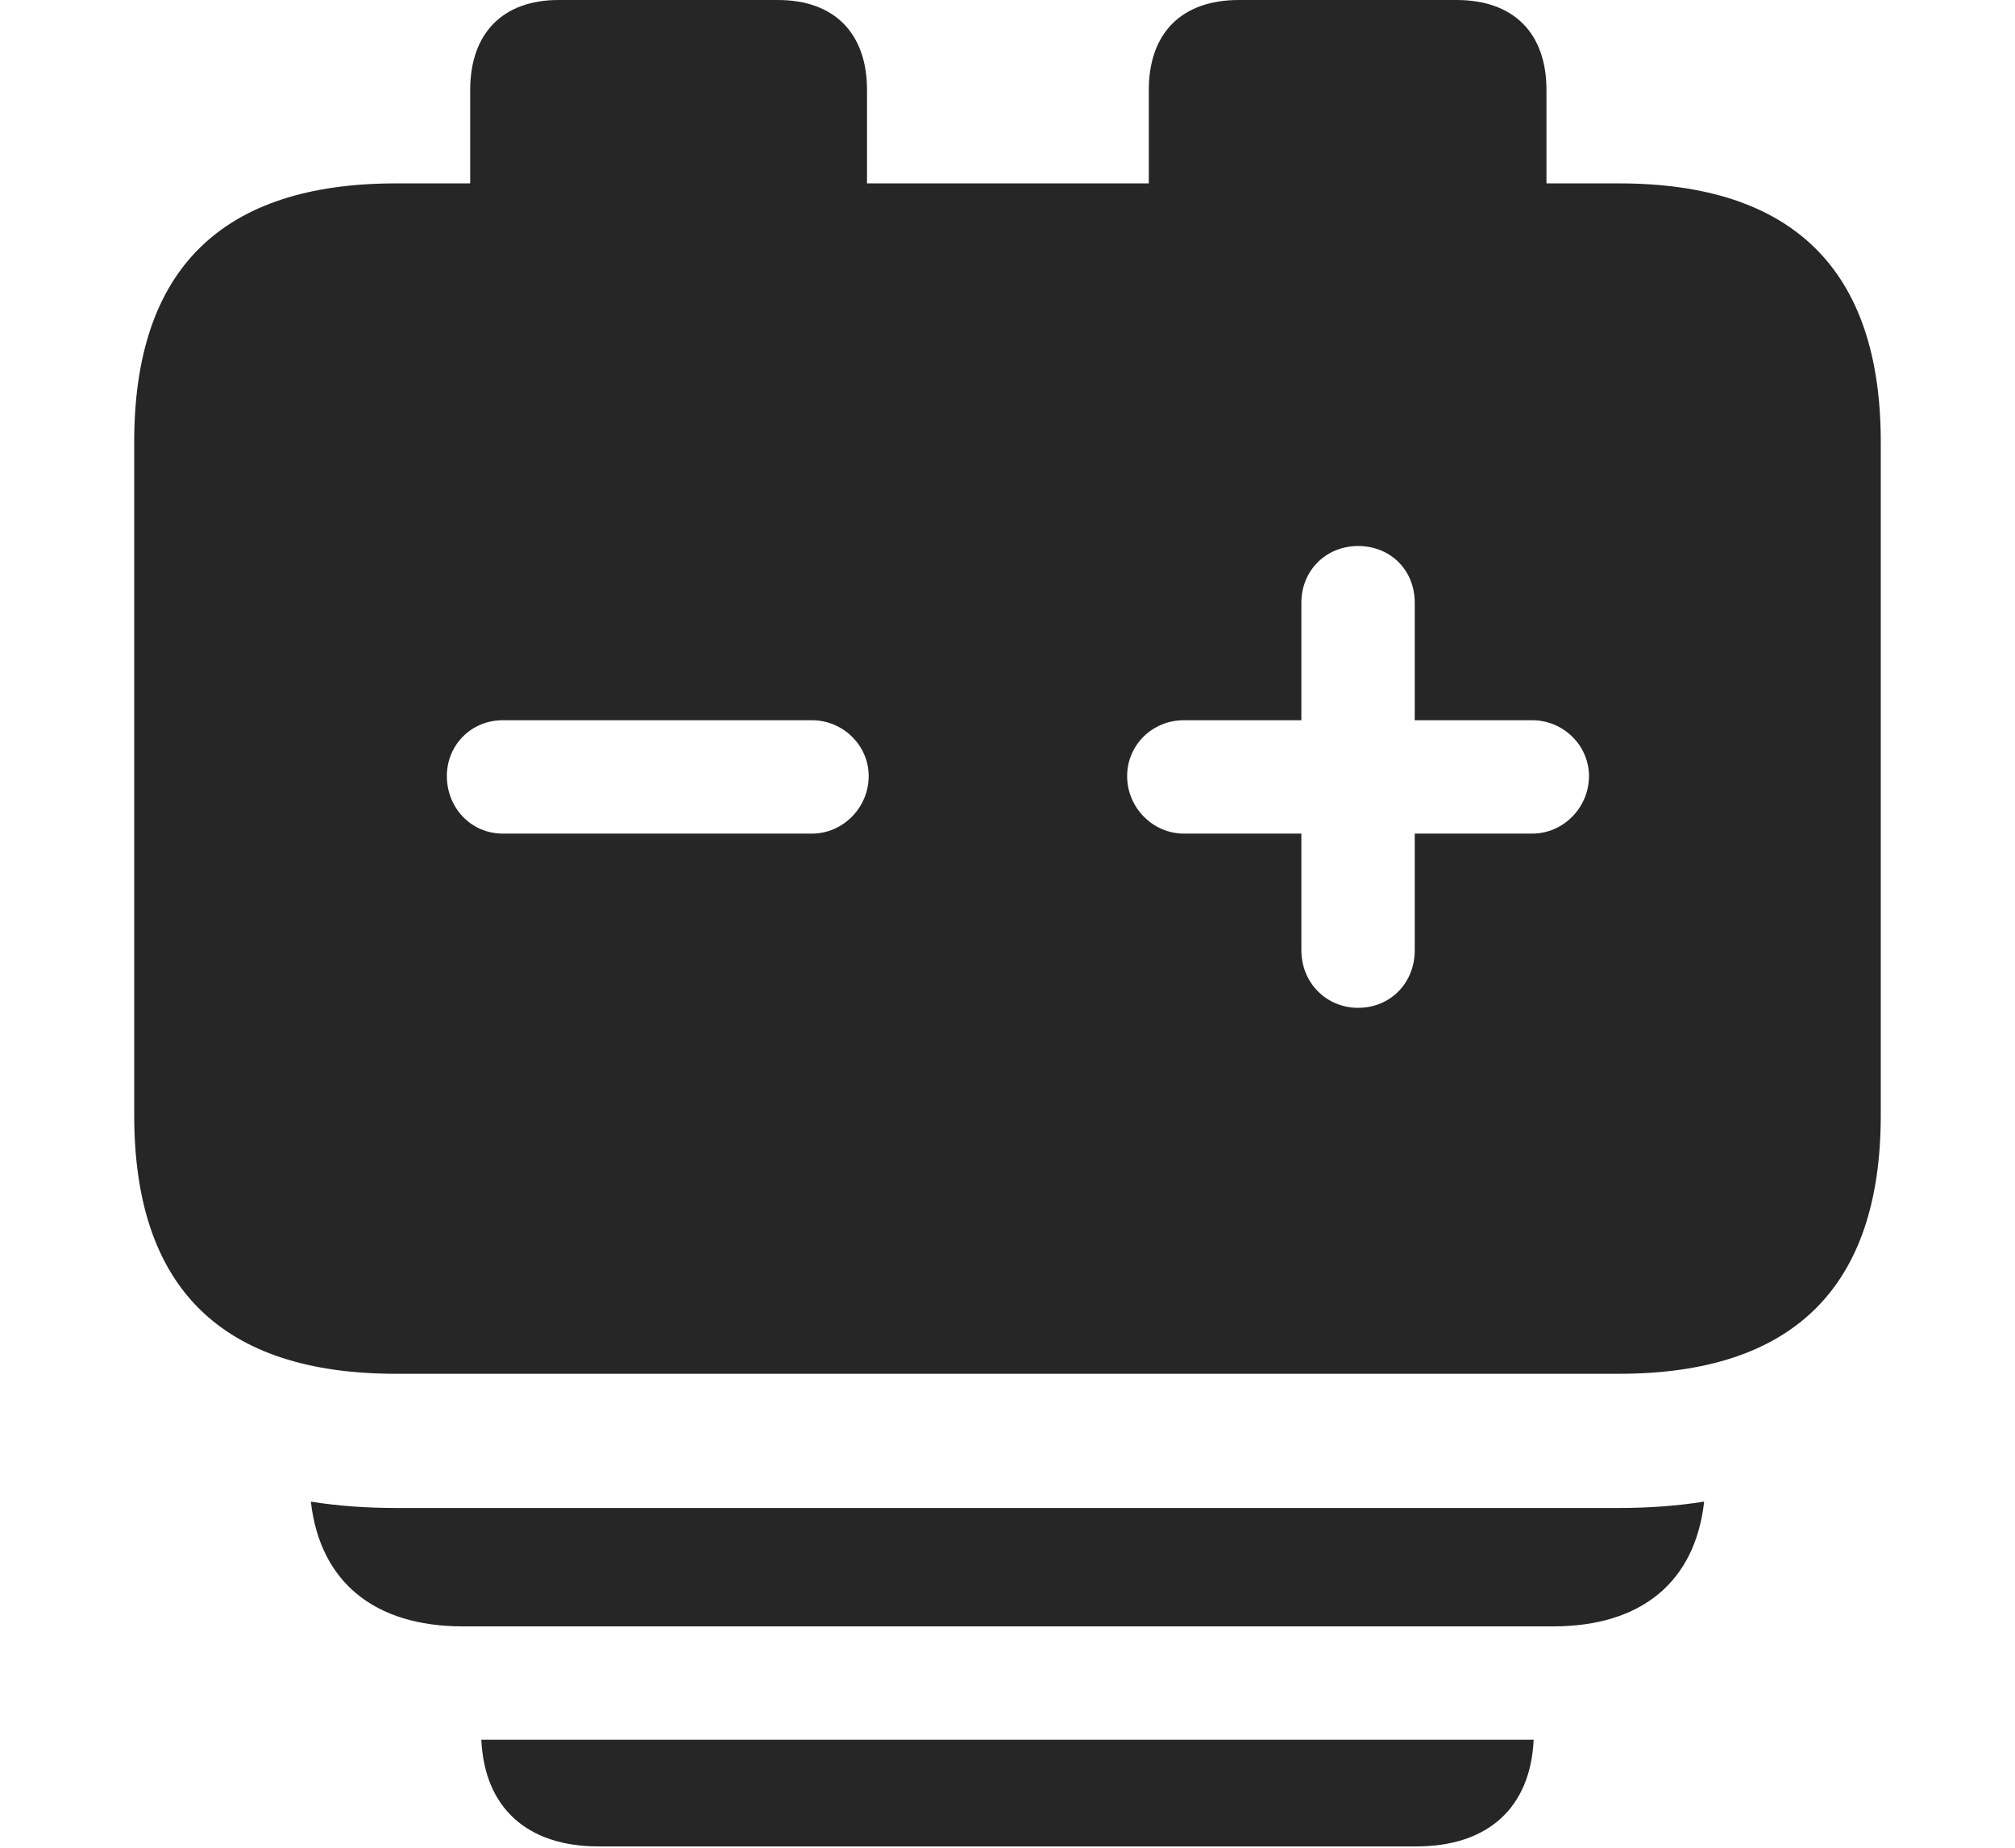 <?xml version="1.0" encoding="UTF-8"?>
<!--Generator: Apple Native CoreSVG 232.5-->
<!DOCTYPE svg
PUBLIC "-//W3C//DTD SVG 1.1//EN"
       "http://www.w3.org/Graphics/SVG/1.1/DTD/svg11.dtd">
<svg version="1.1" xmlns="http://www.w3.org/2000/svg" xmlns:xlink="http://www.w3.org/1999/xlink" width="118.018" height="108.252">
 <g>
  <rect height="108.252" opacity="0" width="118.018" x="0" y="0"/>
  <path d="M82.959 108.154L35.059 108.154C30.882 108.154 28.374 105.899 28.192 101.904L89.825 101.904C89.643 105.899 87.135 108.154 82.959 108.154Z" fill="#000000" fill-opacity="0.85"/>
  <path d="M90.967 95.264L27.1 95.264C21.914 95.264 18.74 92.648 18.207 87.959C19.777 88.207 21.443 88.33 23.193 88.33L94.824 88.33C96.576 88.33 98.241 88.206 99.812 87.957C99.287 92.648 96.153 95.264 90.967 95.264Z" fill="#000000" fill-opacity="0.85"/>
  <path d="M23.193 10.742C12.988 10.742 7.861 15.771 7.861 25.879L7.861 65.332C7.861 75.439 12.988 80.469 23.193 80.469L94.824 80.469C105.029 80.469 110.156 75.391 110.156 65.332L110.156 25.879C110.156 15.82 105.029 10.742 94.824 10.742L90.576 10.742L90.576 5.273C90.576 1.953 88.672 0 85.303 0L72.559 0C69.189 0 67.285 1.953 67.285 5.273L67.285 10.742L50.781 10.742L50.781 5.273C50.781 1.953 48.877 0 45.557 0L32.715 0C29.443 0 27.539 1.953 27.539 5.273L27.539 10.742ZM29.443 48.828C27.588 48.828 26.172 47.315 26.172 45.459C26.172 43.652 27.588 42.188 29.443 42.188L47.559 42.188C49.365 42.188 50.879 43.652 50.879 45.459C50.879 47.315 49.365 48.828 47.559 48.828ZM79.541 59.033C77.686 59.033 76.221 57.568 76.221 55.664L76.221 48.828L69.336 48.828C67.529 48.828 66.016 47.315 66.016 45.459C66.016 43.652 67.481 42.188 69.336 42.188L76.221 42.188L76.221 35.303C76.221 33.398 77.686 31.982 79.541 31.982C81.445 31.982 82.861 33.398 82.861 35.303L82.861 42.188L89.746 42.188C91.553 42.188 93.066 43.652 93.066 45.459C93.066 47.315 91.553 48.828 89.746 48.828L82.861 48.828L82.861 55.664C82.861 57.568 81.445 59.033 79.541 59.033Z" fill="#000000" fill-opacity="0.85"/>
 </g>
</svg>
